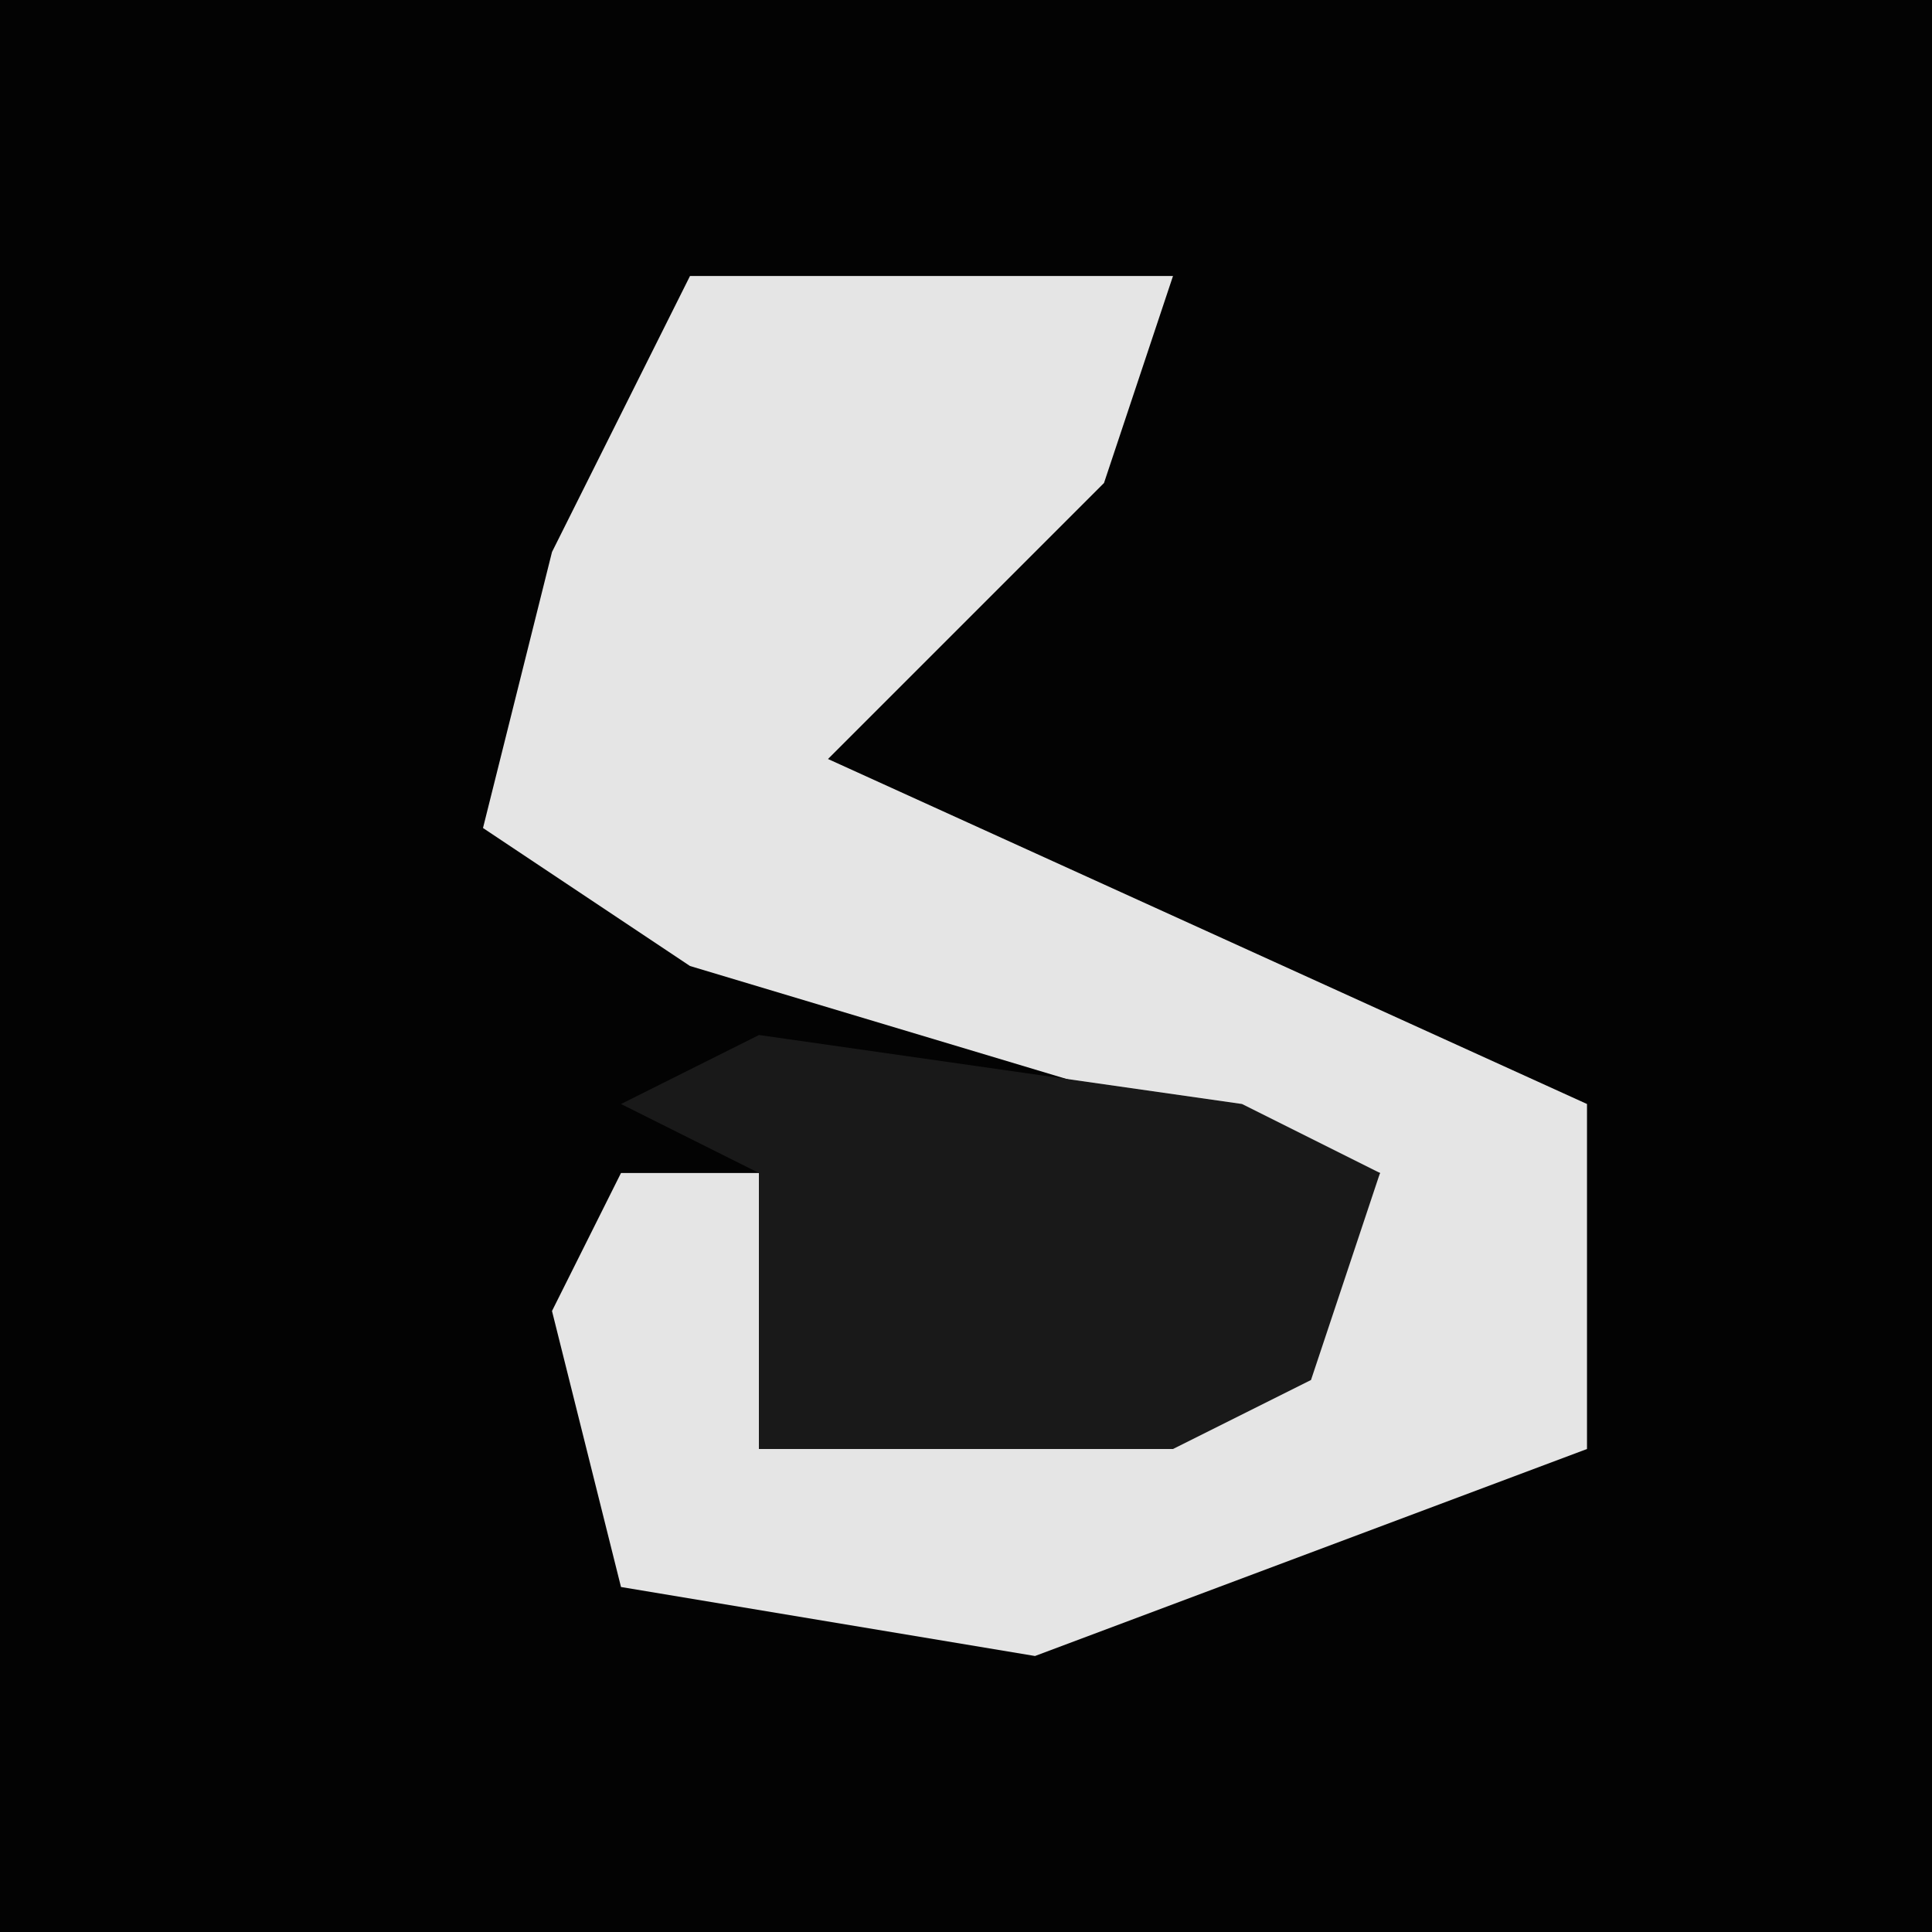 <?xml version="1.0" encoding="UTF-8"?>
<svg version="1.1" xmlns="http://www.w3.org/2000/svg" width="28" height="28">
<path d="M0,0 L28,0 L28,28 L0,28 Z " fill="#030303" transform="translate(0,0)"/>
<path d="M0,0 L7,0 L6,3 L2,7 L13,12 L13,17 L5,20 L-1,19 L-2,15 L-1,13 L1,13 L1,17 L9,15 L10,13 L0,10 L-3,8 L-2,4 Z " fill="#E5E5E5" transform="translate(10,4)"/>
<path d="M0,0 L7,1 L9,2 L8,5 L6,6 L0,6 L0,2 L-2,1 Z " fill="#191919" transform="translate(11,15)"/>
</svg>
